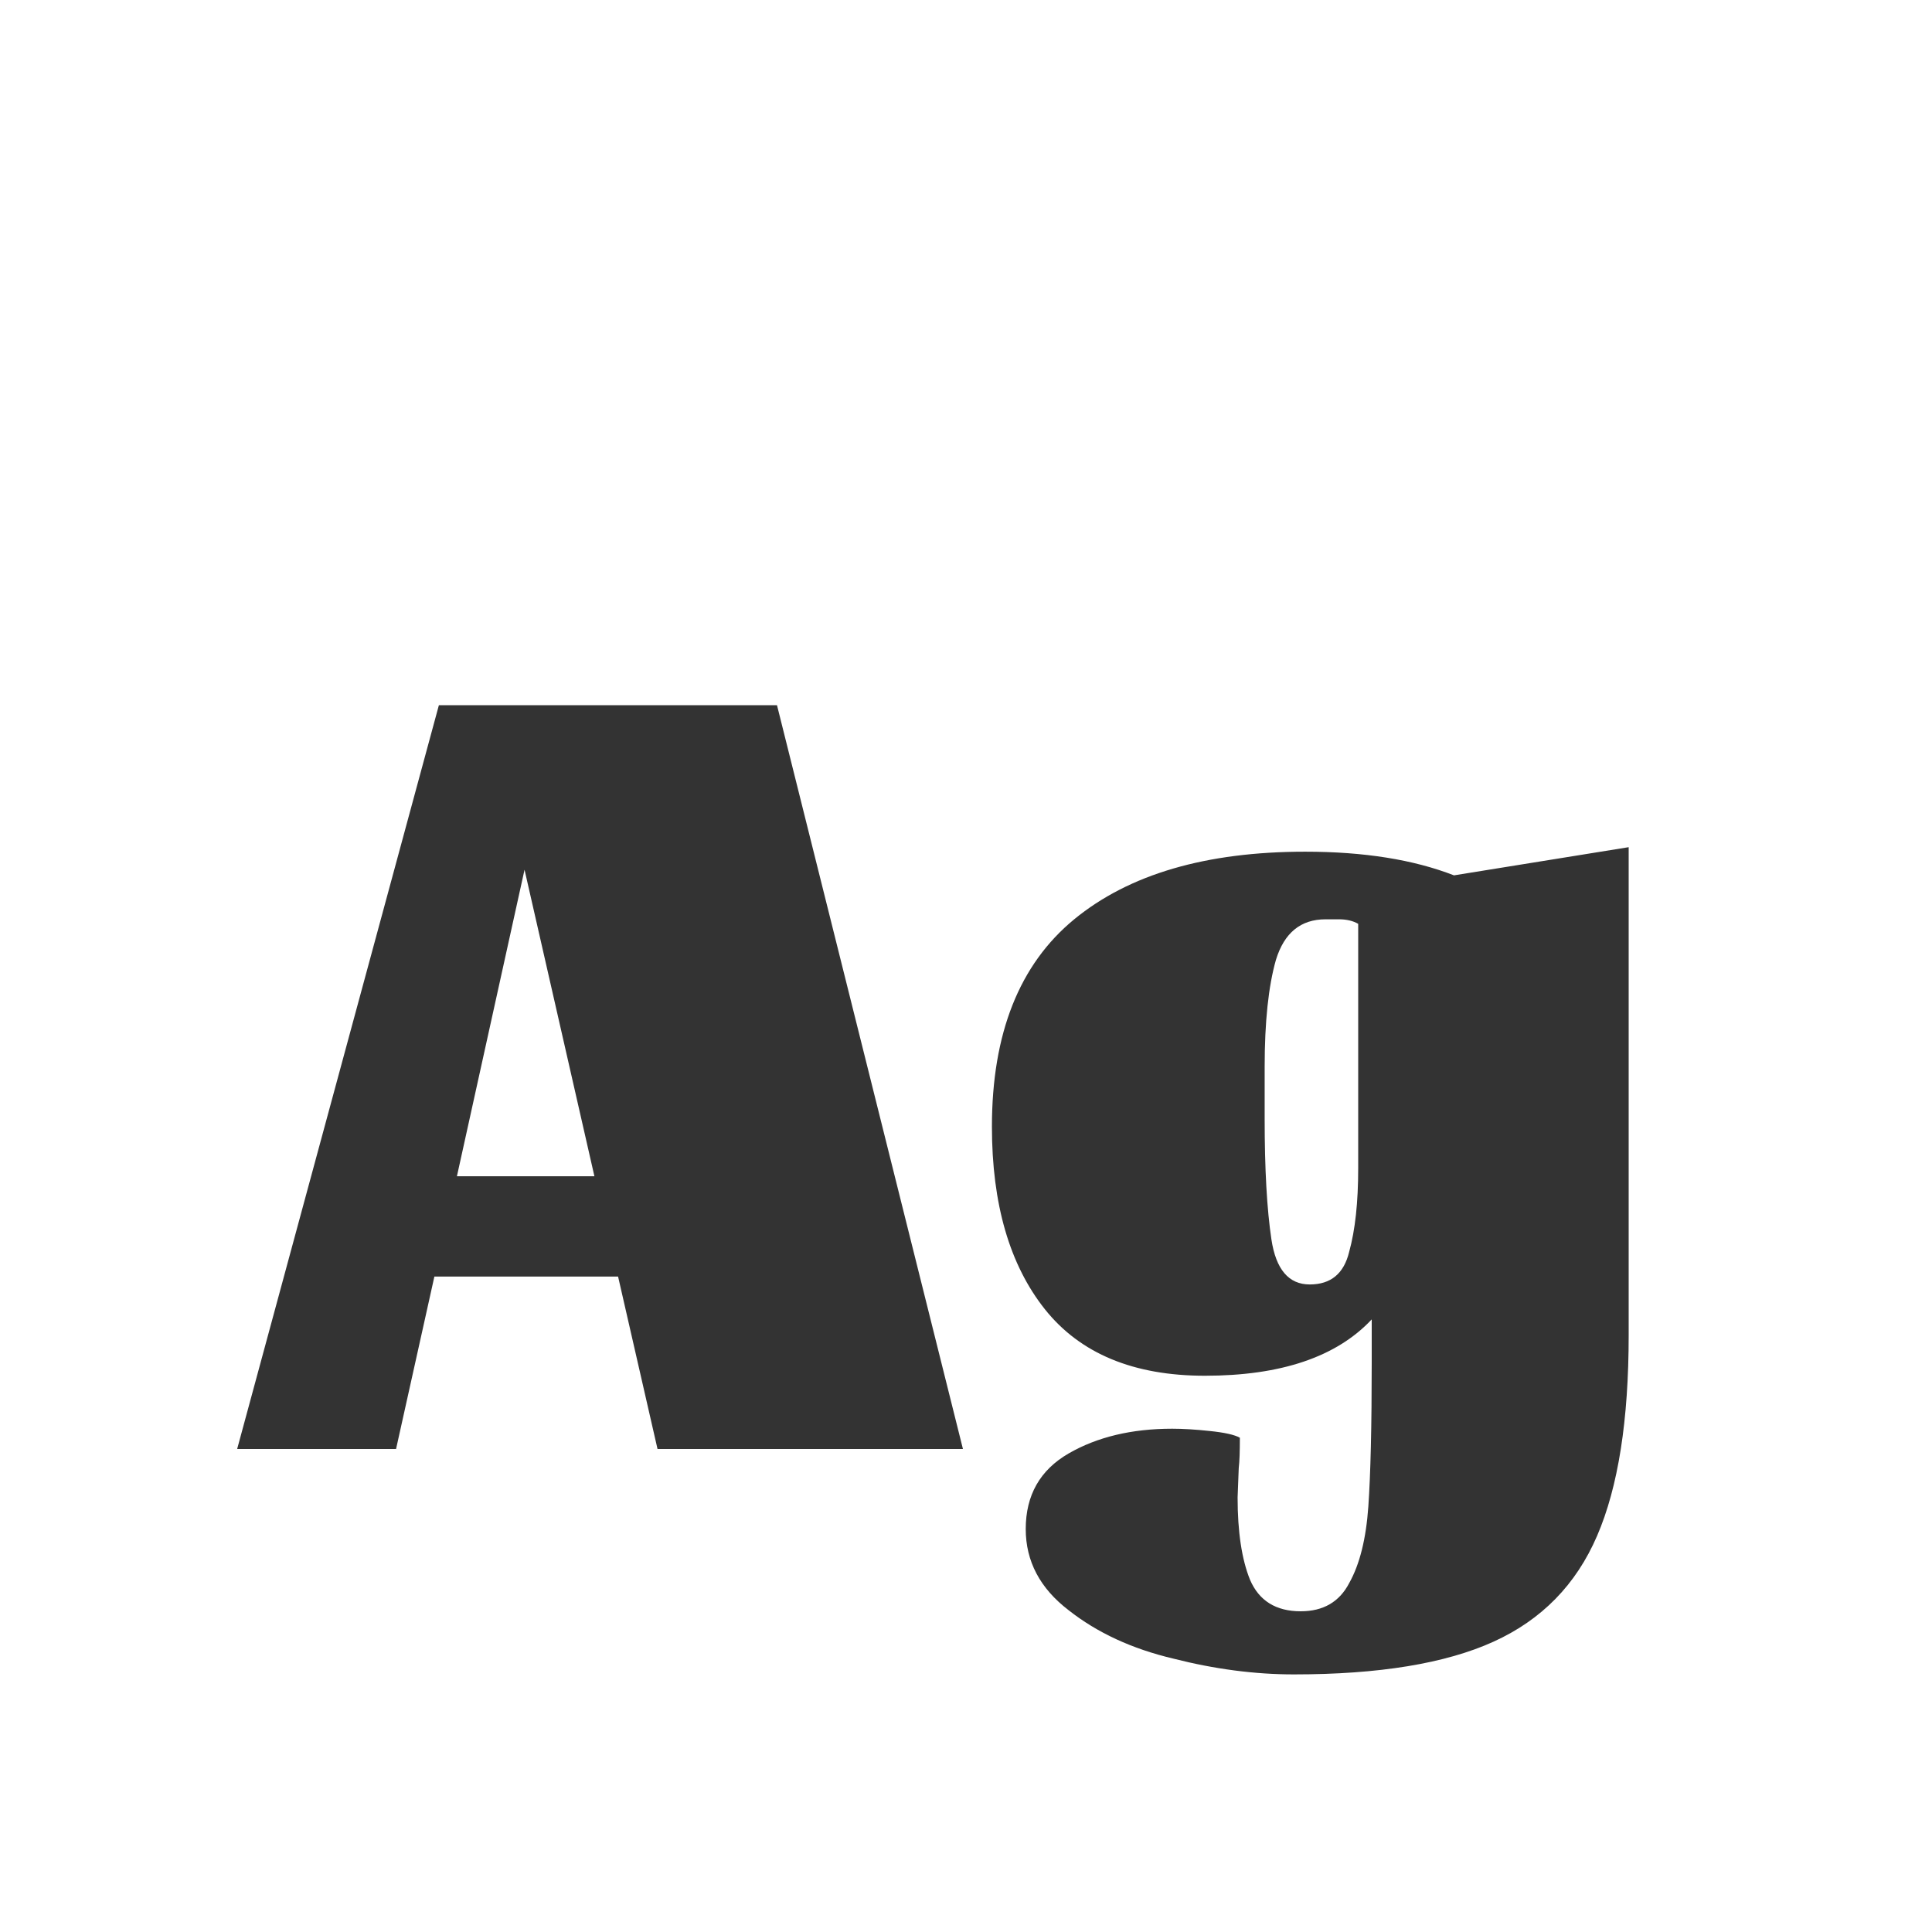 <svg width="24" height="24" viewBox="0 0 24 24" fill="none" xmlns="http://www.w3.org/2000/svg">
<path d="M9.652 8.76L11.962 18H8.168L7.678 15.858H5.396L4.92 18H2.946L5.452 8.76H9.652ZM5.676 14.612H7.384L6.516 10.804L5.676 14.612ZM16.158 20.016C16.438 20.016 16.639 19.899 16.76 19.666C16.891 19.433 16.97 19.115 16.998 18.714C17.026 18.313 17.04 17.715 17.04 16.922V16.39C16.602 16.857 15.911 17.09 14.968 17.09C14.082 17.09 13.419 16.815 12.98 16.264C12.542 15.713 12.322 14.957 12.322 13.996C12.322 12.839 12.663 11.98 13.344 11.42C14.026 10.86 14.982 10.58 16.214 10.58C16.942 10.58 17.558 10.678 18.062 10.874L20.232 10.524V16.586C20.232 17.641 20.102 18.471 19.84 19.078C19.579 19.685 19.15 20.123 18.552 20.394C17.955 20.665 17.129 20.8 16.074 20.8C15.589 20.8 15.09 20.735 14.576 20.604C14.063 20.483 13.629 20.282 13.274 20.002C12.92 19.731 12.742 19.395 12.742 18.994C12.742 18.574 12.92 18.261 13.274 18.056C13.629 17.851 14.058 17.748 14.562 17.748C14.693 17.748 14.847 17.757 15.024 17.776C15.211 17.795 15.337 17.823 15.402 17.86C15.402 18.028 15.398 18.154 15.388 18.238L15.374 18.602C15.374 19.031 15.426 19.372 15.528 19.624C15.64 19.885 15.85 20.016 16.158 20.016ZM16.872 11.476C16.807 11.439 16.728 11.42 16.634 11.42C16.541 11.42 16.485 11.42 16.466 11.42C16.158 11.42 15.953 11.588 15.85 11.924C15.757 12.251 15.71 12.694 15.71 13.254V13.898C15.71 14.523 15.738 15.023 15.794 15.396C15.85 15.769 16.009 15.956 16.27 15.956C16.532 15.956 16.695 15.821 16.76 15.55C16.835 15.279 16.872 14.934 16.872 14.514V11.476Z" fill="#333333"/>
</svg>
